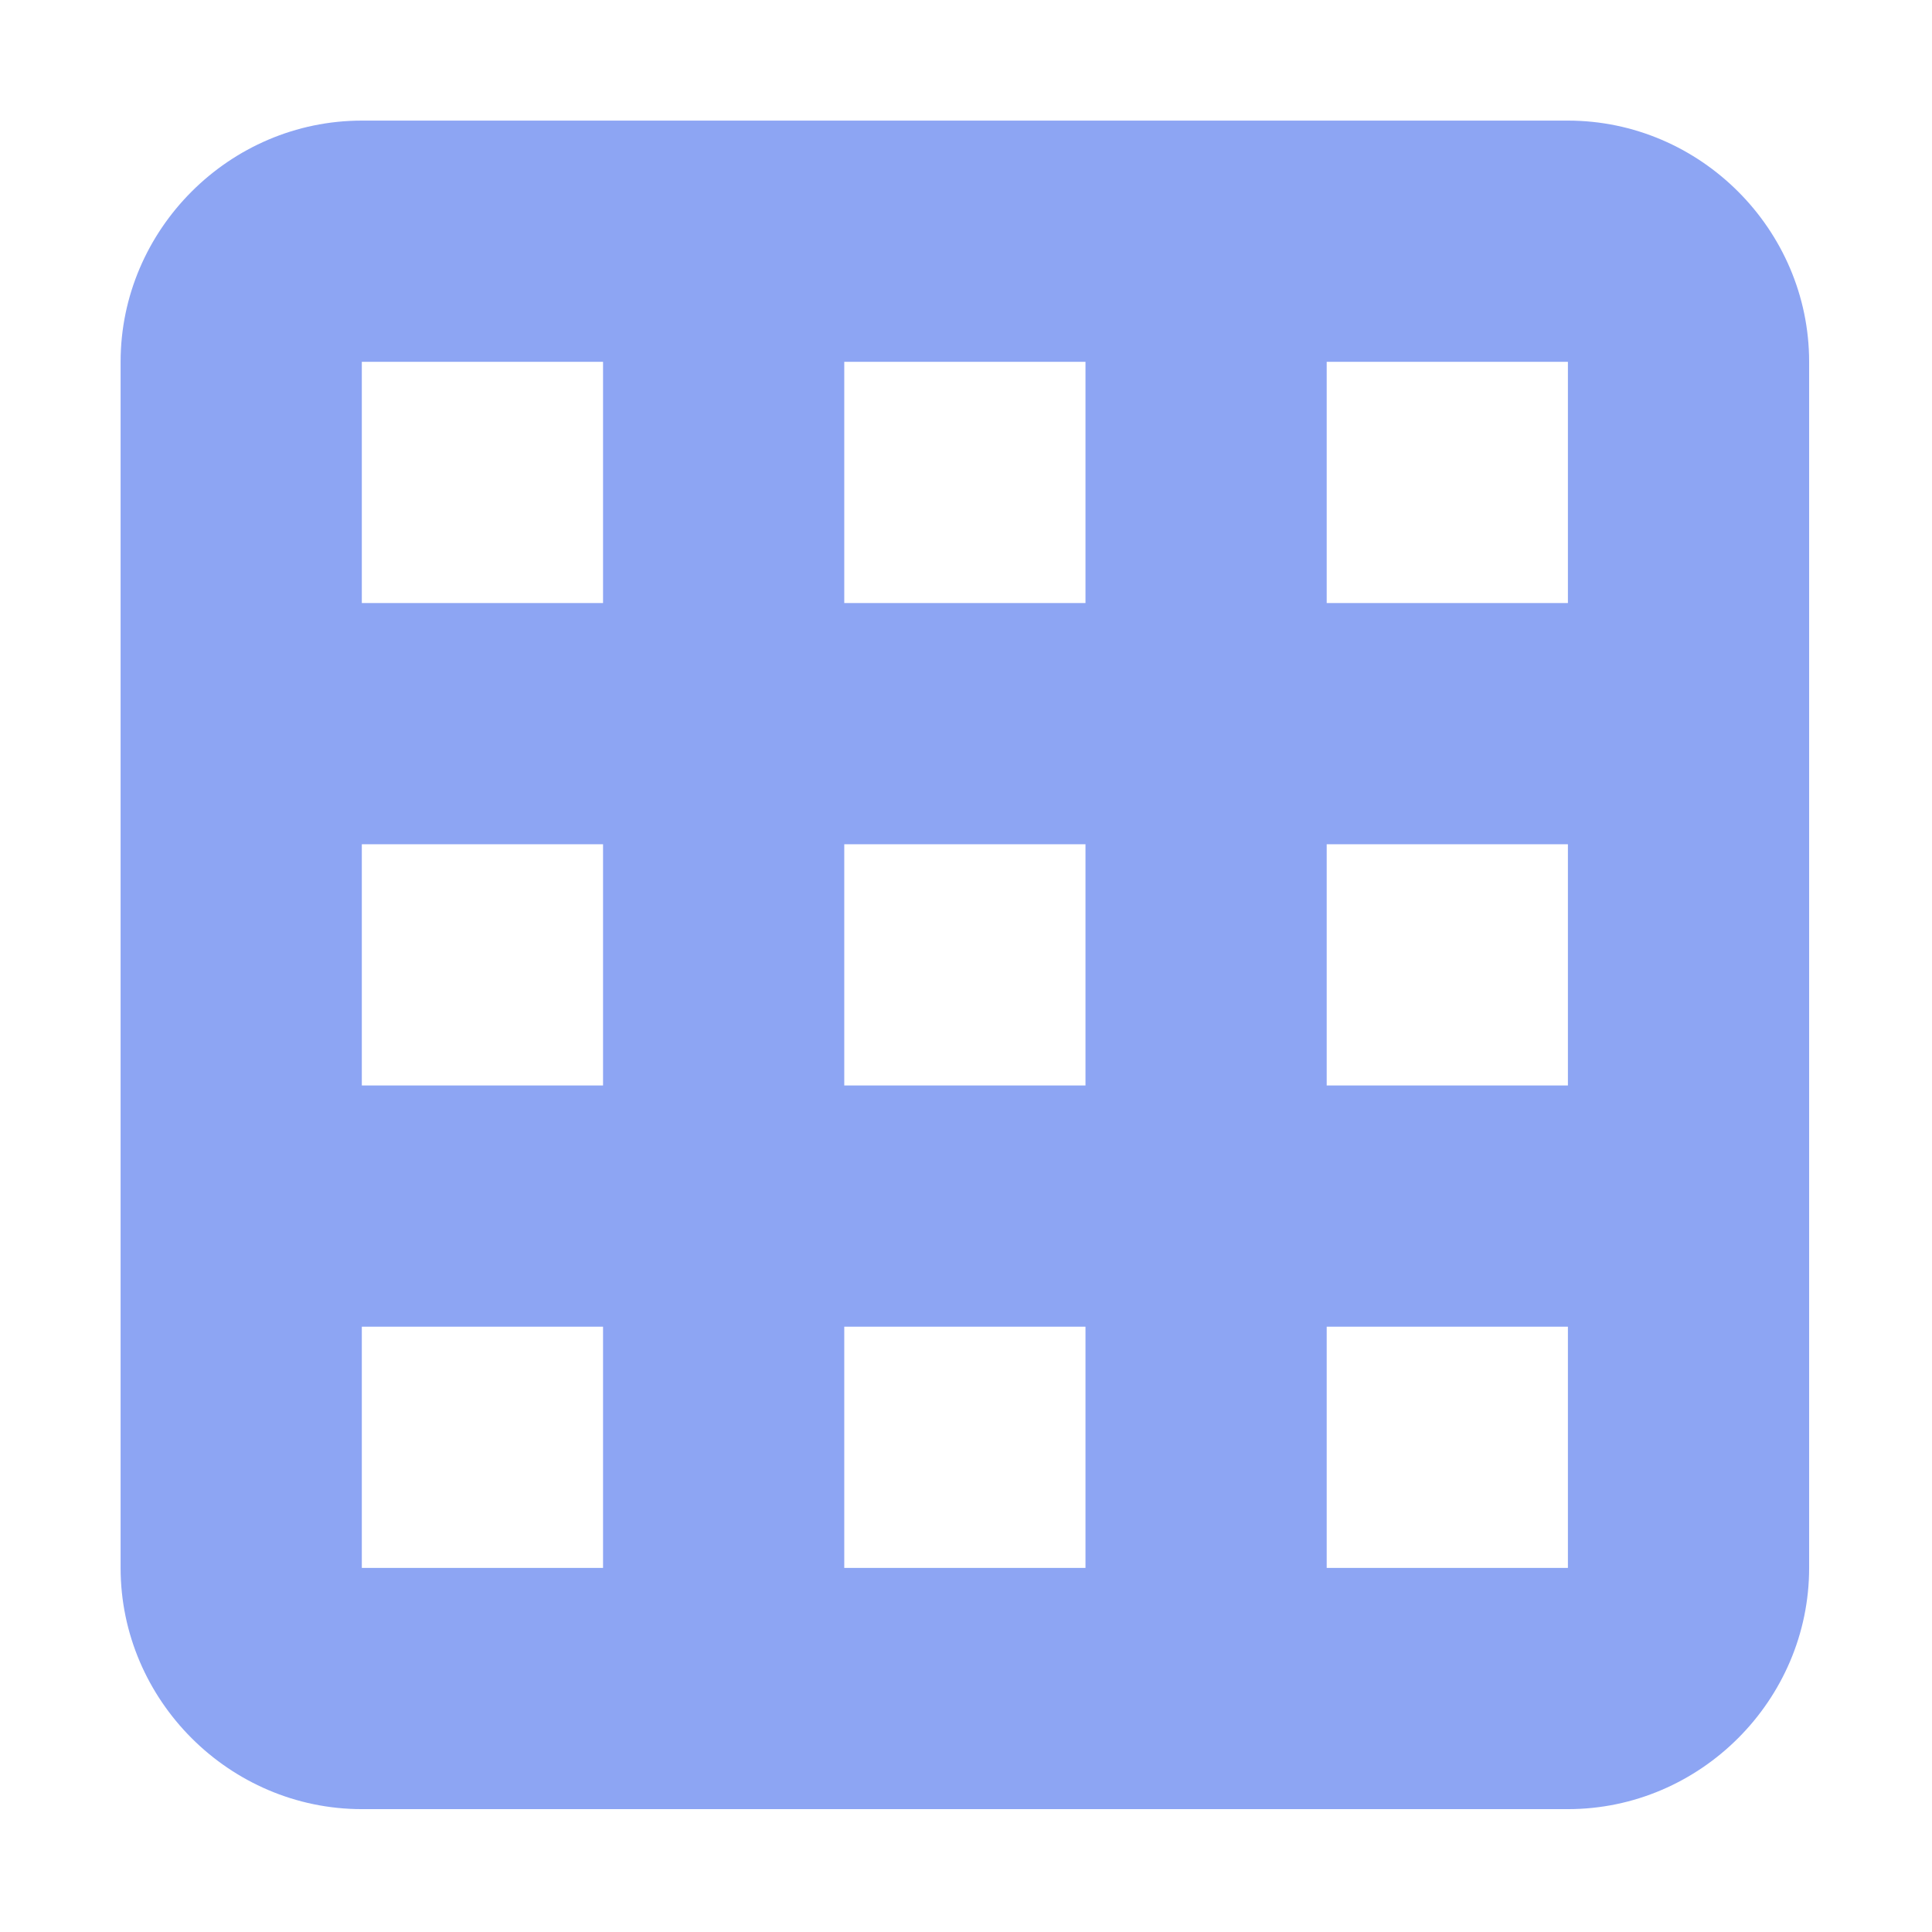 <?xml version="1.0" encoding="UTF-8" standalone="no"?>
<!DOCTYPE svg PUBLIC "-//W3C//DTD SVG 1.1//EN" "http://www.w3.org/Graphics/SVG/1.1/DTD/svg11.dtd">
<svg width="100%" height="100%" viewBox="0 0 534 534" version="1.1" xmlns="http://www.w3.org/2000/svg" xmlns:xlink="http://www.w3.org/1999/xlink" xml:space="preserve" xmlns:serif="http://www.serif.com/" style="fill-rule:evenodd;clip-rule:evenodd;stroke-linejoin:round;stroke-miterlimit:2;">
    <g transform="matrix(4.167,0,0,4.167,0,0)">
        <g transform="matrix(8,0,0,8,0,0)">
            <path d="M3,1C1.903,1 1,1.903 1,3L1,13C1,14.097 1.903,15 3,15L13,15C14.097,15 15,14.097 15,13L15,3C15,1.903 14.097,1 13,1L3,1ZM3,3L5,3L5,5L3,5L3,3ZM7,3L9,3L9,5L7,5L7,3ZM11,3L13,3L13,5L11,5L11,3ZM3,7L5,7L5,9L3,9L3,7ZM7,7L9,7L9,9L7,9L7,7ZM11,7L13,7L13,9L11,9L11,7ZM3,11L5,11L5,13L3,13L3,11ZM7,11L9,11L9,13L7,13L7,11ZM11,11L13,11L13,13L11,13L11,11Z" style="fill:rgb(141,165,243);fill-rule:nonzero;"/>
        </g>
    </g>
</svg>
